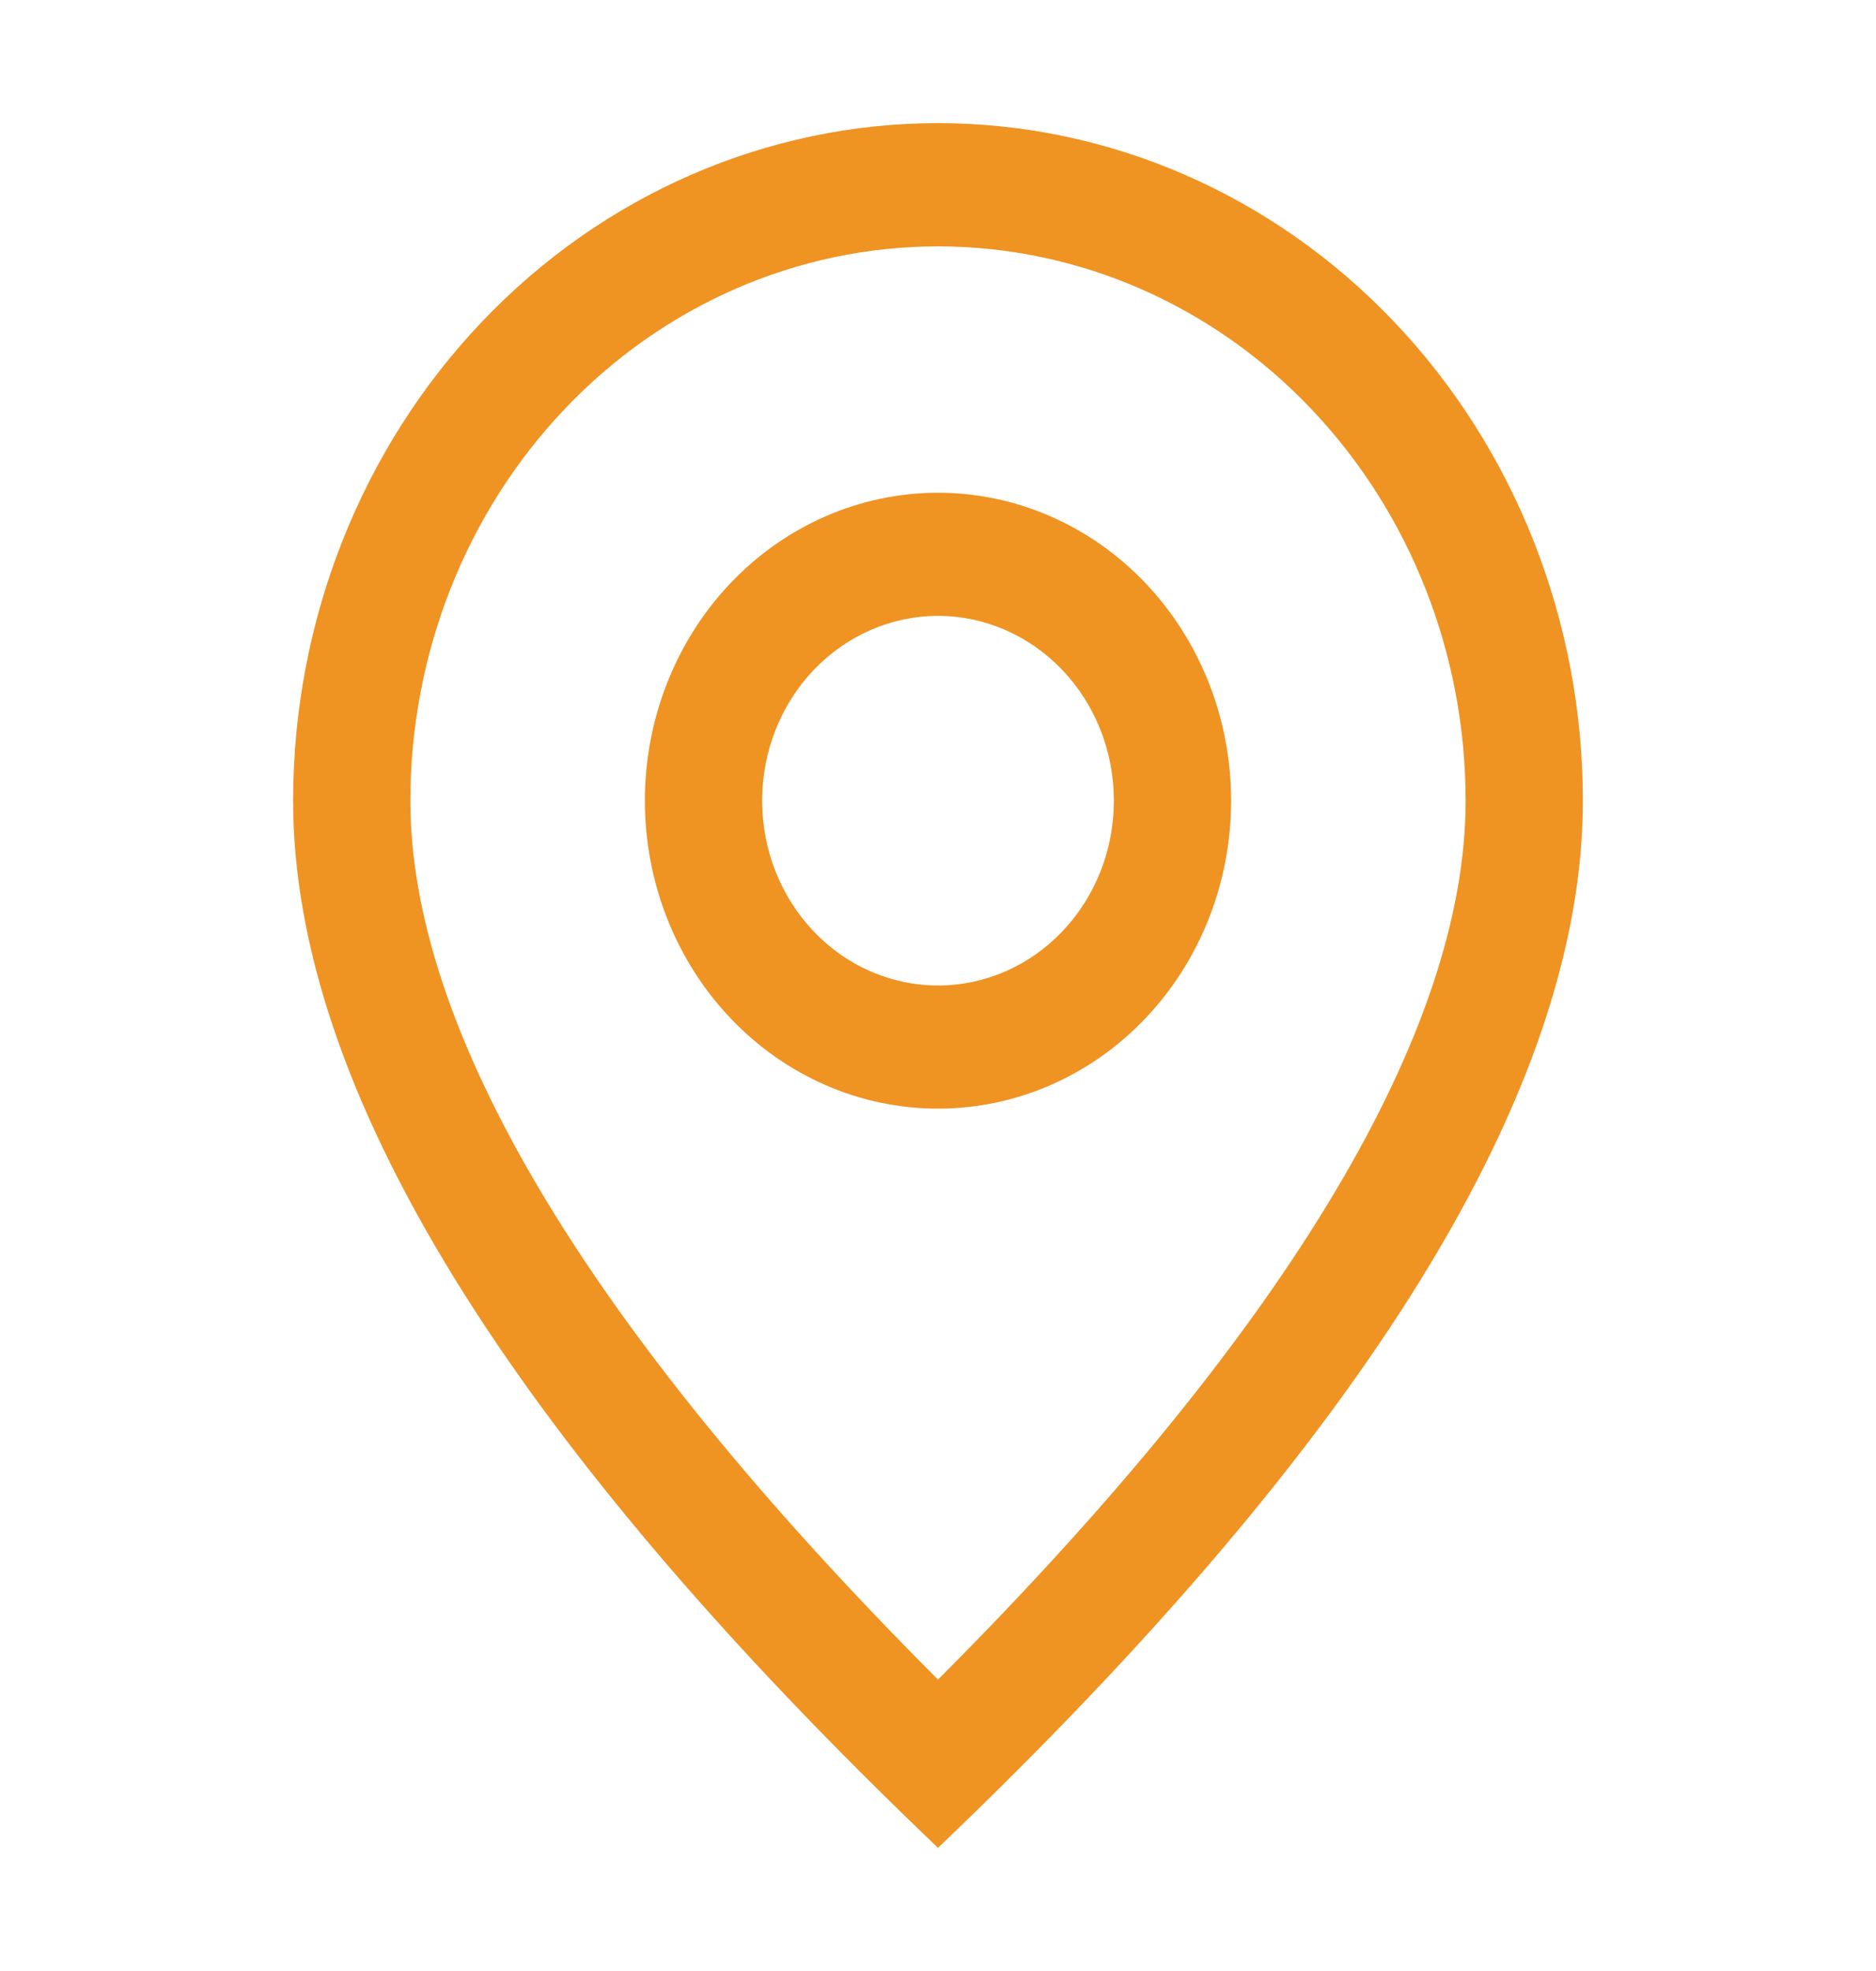 <svg width="20" height="21" viewBox="0 0 20 21" fill="none" xmlns="http://www.w3.org/2000/svg">
<path d="M15.625 8.531C15.625 6.965 15.032 5.463 13.977 4.355C12.923 3.247 11.492 2.625 10 2.625C8.508 2.625 7.077 3.247 6.023 4.355C4.968 5.463 4.375 6.965 4.375 8.531C4.375 10.954 6.221 14.112 10 17.895C13.779 14.112 15.625 10.954 15.625 8.531ZM10 19.688C5.416 15.313 3.125 11.593 3.125 8.531C3.125 6.617 3.849 4.781 5.139 3.427C6.428 2.073 8.177 1.312 10 1.312C11.823 1.312 13.572 2.073 14.861 3.427C16.151 4.781 16.875 6.617 16.875 8.531C16.875 11.593 14.584 15.313 10 19.688Z" fill="#EF9323"/>
<path d="M10 10.5C10.497 10.5 10.974 10.293 11.326 9.923C11.678 9.554 11.875 9.053 11.875 8.531C11.875 8.009 11.678 7.508 11.326 7.139C10.974 6.77 10.497 6.562 10 6.562C9.503 6.562 9.026 6.77 8.674 7.139C8.323 7.508 8.125 8.009 8.125 8.531C8.125 9.053 8.323 9.554 8.674 9.923C9.026 10.293 9.503 10.5 10 10.5ZM10 11.812C9.171 11.812 8.376 11.467 7.79 10.851C7.204 10.236 6.875 9.401 6.875 8.531C6.875 7.661 7.204 6.826 7.79 6.211C8.376 5.596 9.171 5.25 10 5.25C10.829 5.25 11.624 5.596 12.21 6.211C12.796 6.826 13.125 7.661 13.125 8.531C13.125 9.401 12.796 10.236 12.21 10.851C11.624 11.467 10.829 11.812 10 11.812Z" fill="#EF9323"/>
</svg>
